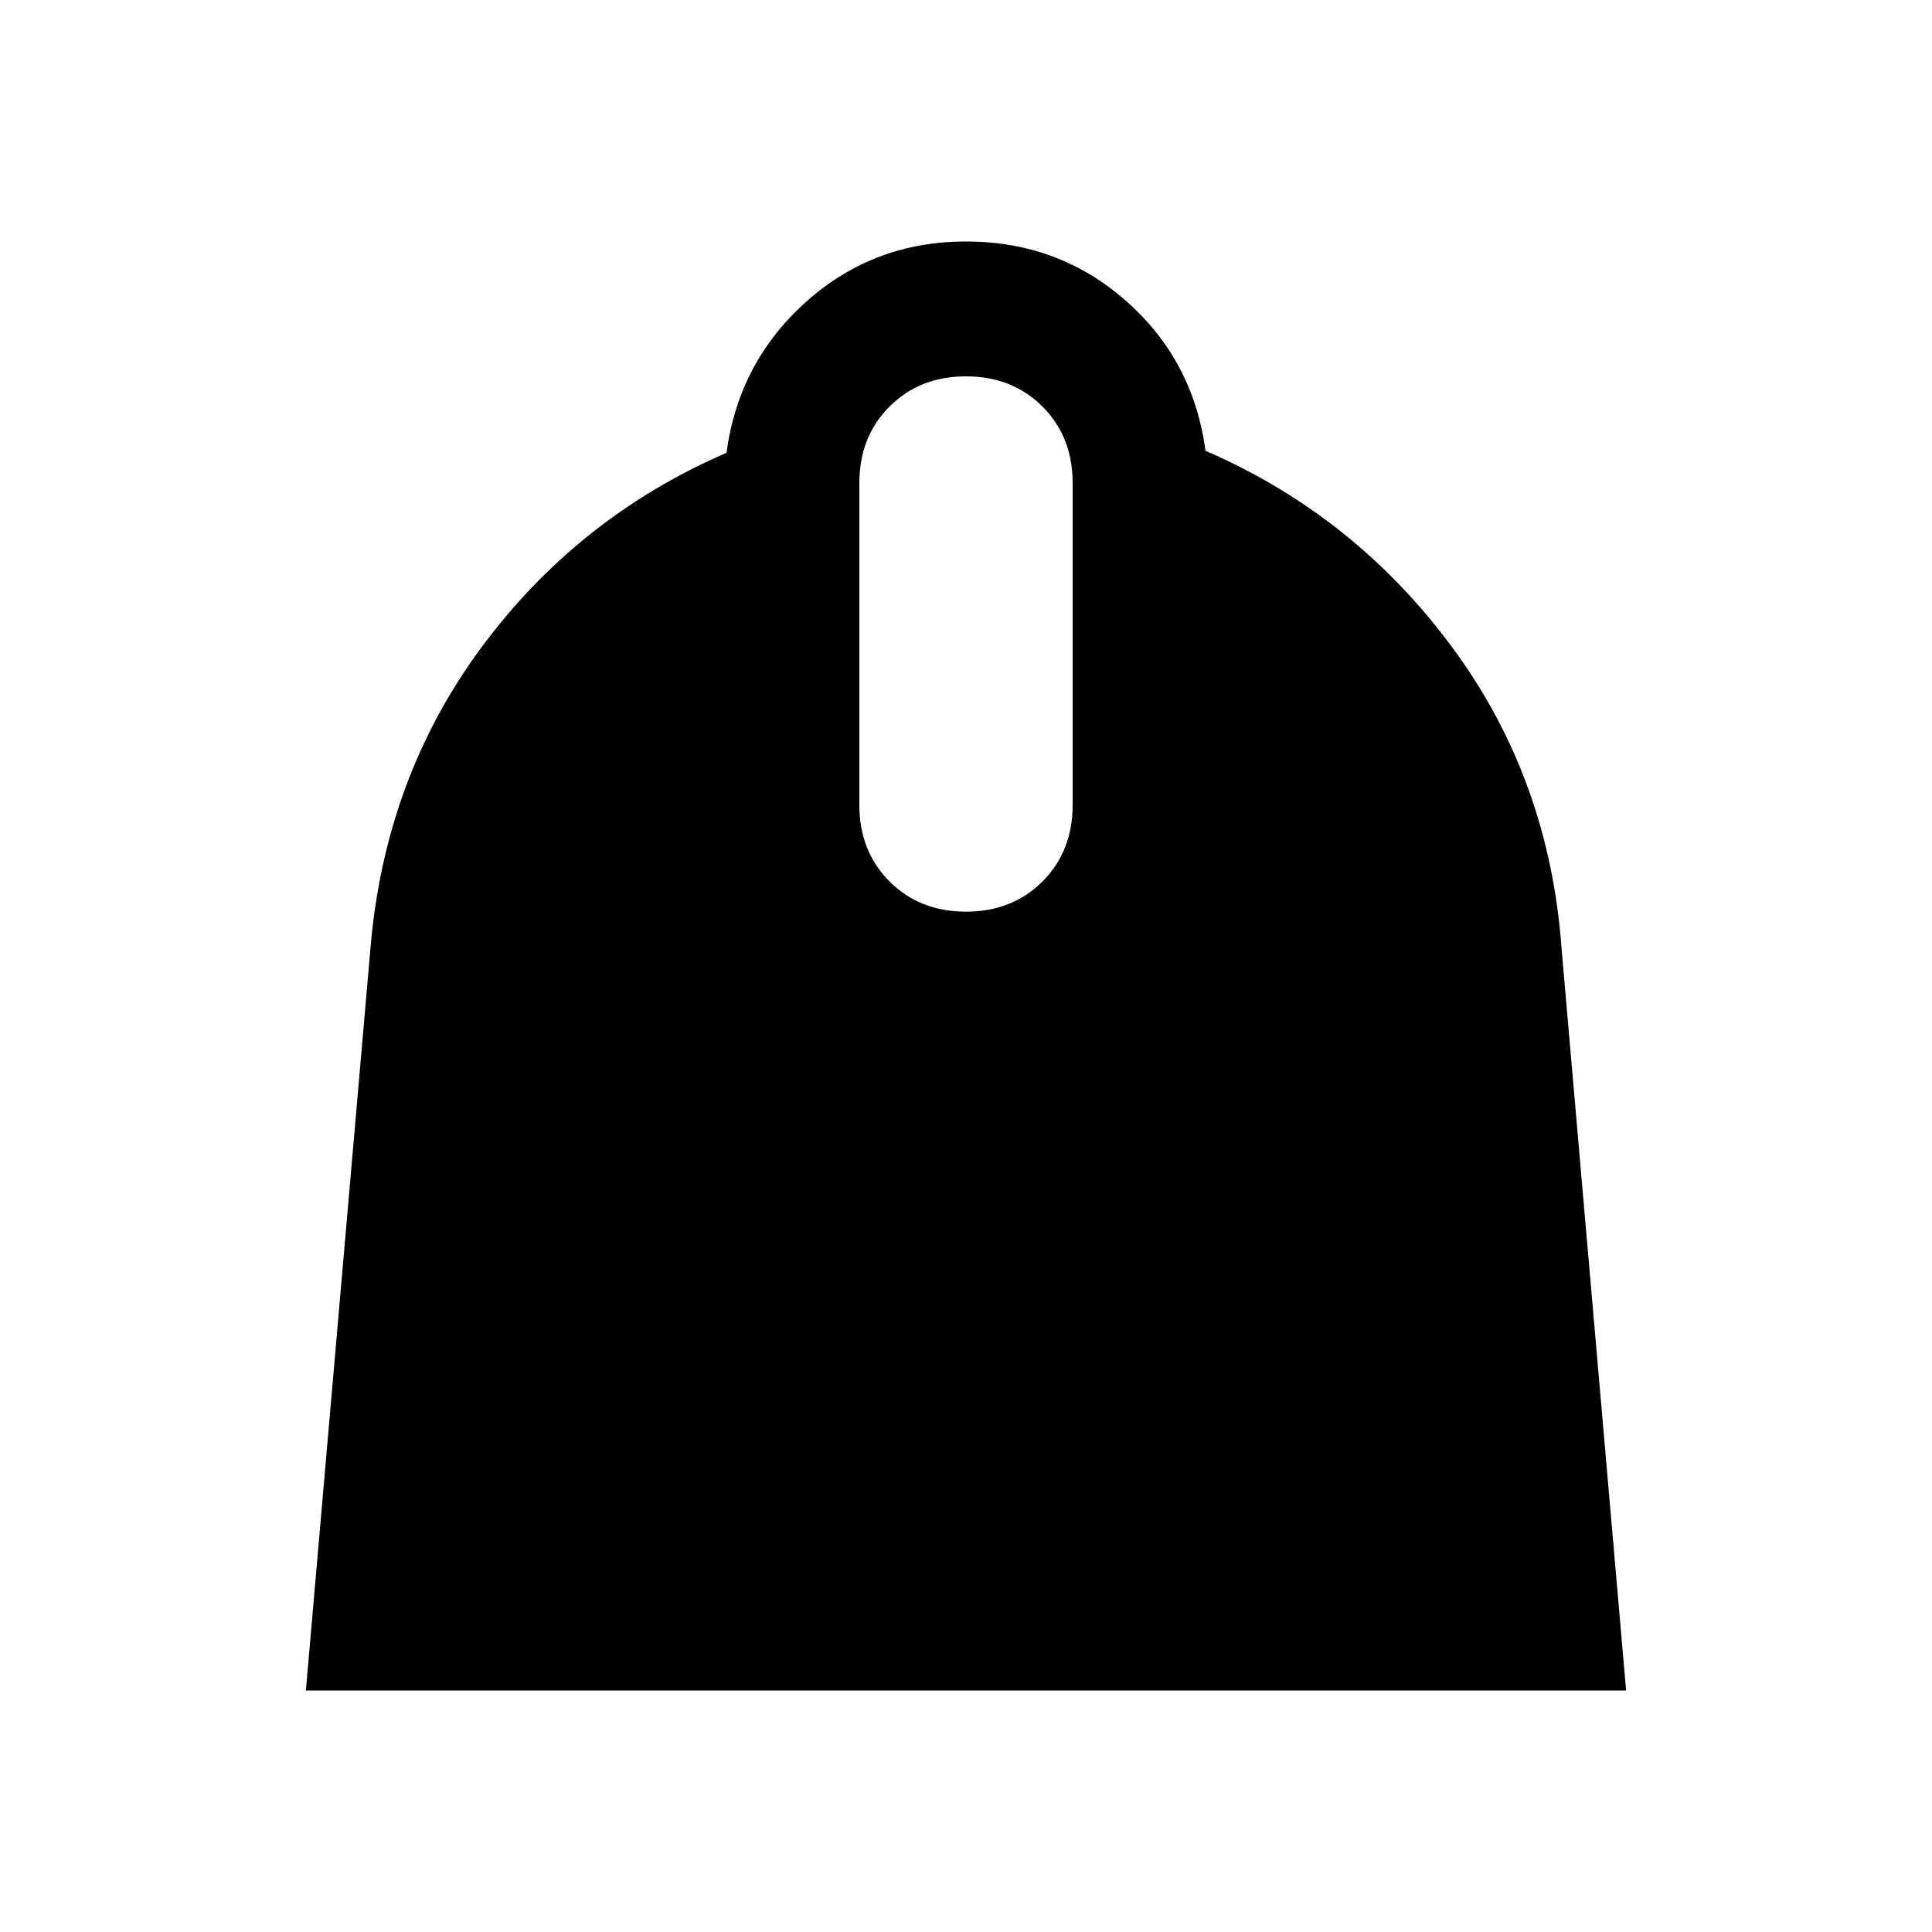 <svg xmlns="http://www.w3.org/2000/svg" height="40" width="40"><path d="m6.333 35 1.334-15.333q.291-3.542 2.291-6.25 2-2.709 5.084-4.042.25-1.875 1.646-3.125Q18.083 5 20 5q1.917 0 3.312 1.229 1.396 1.229 1.646 3.104 3.084 1.334 5.104 4.063 2.021 2.729 2.271 6.271L33.667 35ZM20 18.875q.958 0 1.583-.625t.625-1.583V10q0-.958-.625-1.583T20 7.792q-.958 0-1.583.625T17.792 10v6.667q0 .958.625 1.583t1.583.625Z"/></svg>